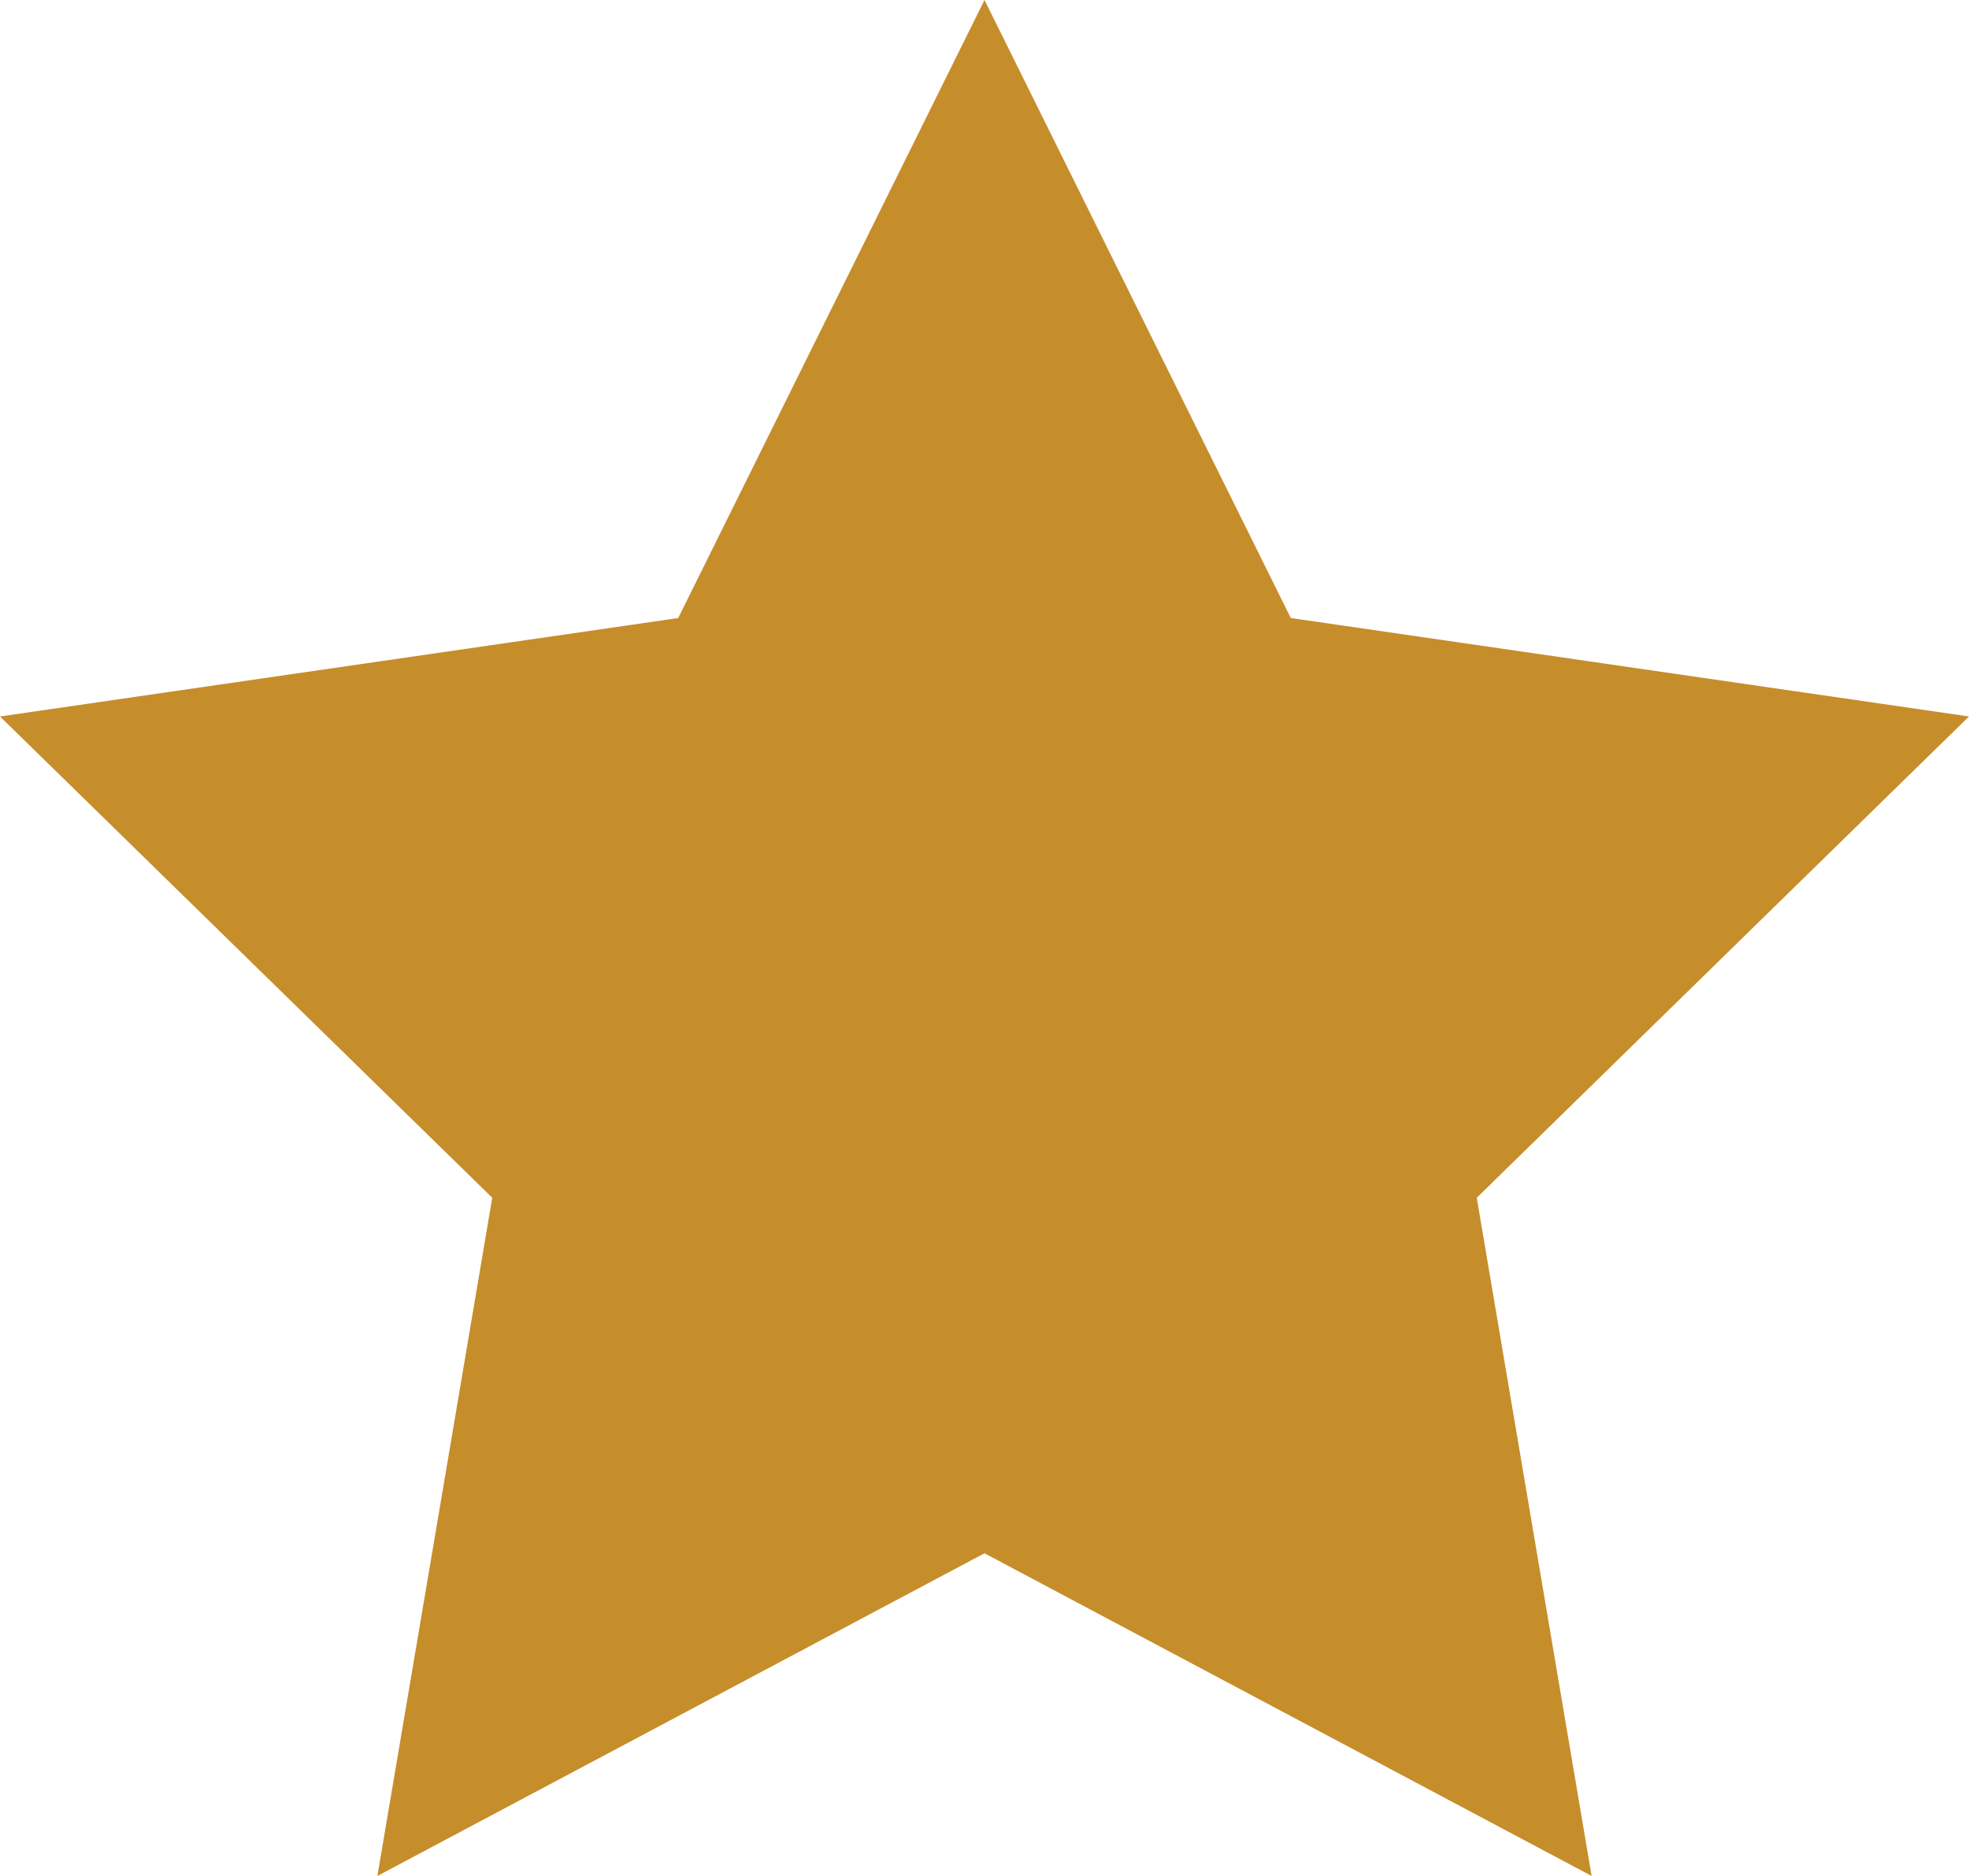 <?xml version="1.0" encoding="utf-8"?>
<!-- Generator: Adobe Illustrator 19.1.0, SVG Export Plug-In . SVG Version: 6.00 Build 0)  -->
<svg version="1.1" id="Layer_1" xmlns="http://www.w3.org/2000/svg" xmlns:xlink="http://www.w3.org/1999/xlink" x="0px" y="0px"
	 viewBox="0 0 36 34.3" style="enable-background:new 0 0 36 34.3;" xml:space="preserve">
<style type="text/css">
	.st0{fill:#C68D2B;}
</style>
<polygon class="st0" points="18,0 23.6,11.3 36,13.1 27,21.9 29.1,34.3 18,28.4 6.9,34.3 9,21.9 0,13.1 12.4,11.3 "/>
</svg>
